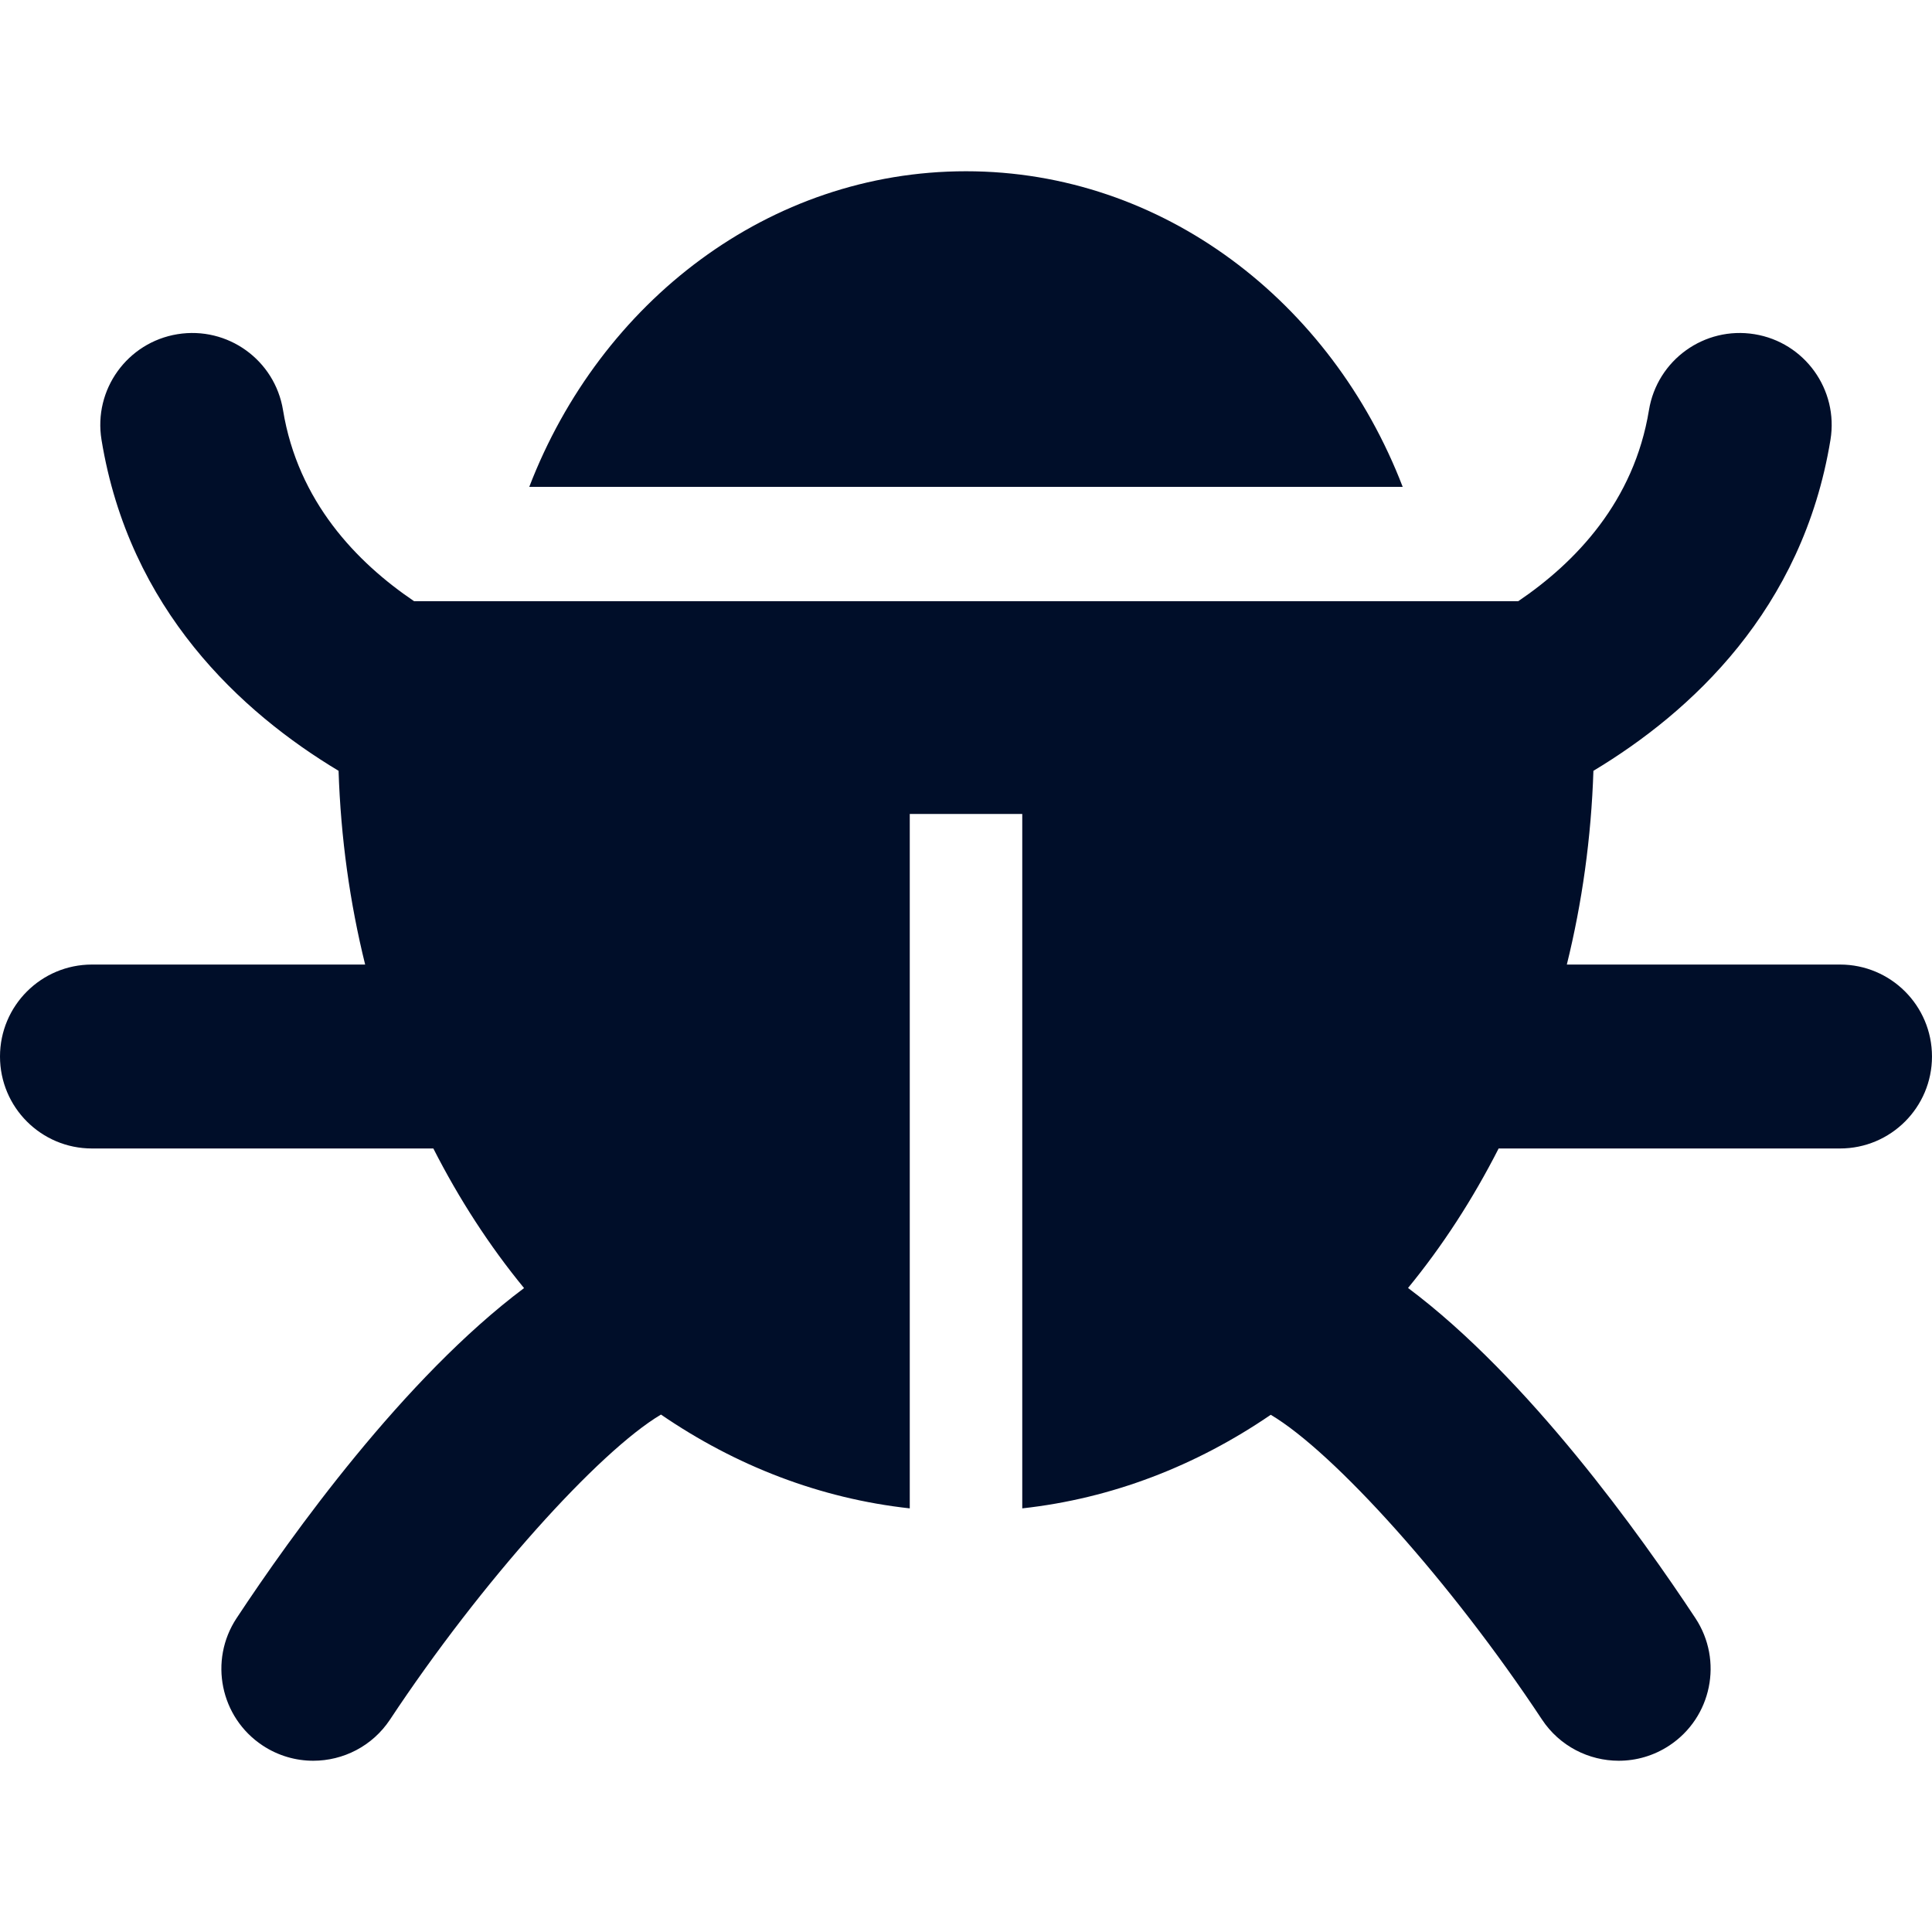 <svg width="100" height="100" viewBox="0 0 100 100" fill="none" xmlns="http://www.w3.org/2000/svg">
<path d="M49.999 8.864C39.815 8.864 31.084 15.608 27.395 25.199H72.603C68.915 15.609 60.184 8.864 49.999 8.864Z" fill="#000E29"/>
<path d="M95.24 49.925H81.099C81.888 46.734 82.361 43.373 82.475 39.897C87.514 36.87 93.306 31.564 94.745 22.763C95.169 20.168 93.409 17.721 90.814 17.298C88.218 16.876 85.776 18.634 85.35 21.227C84.576 25.96 81.552 29.107 78.584 31.118H21.433C18.459 29.104 15.422 25.958 14.649 21.227C14.224 18.633 11.784 16.876 9.184 17.298C6.589 17.722 4.829 20.168 5.254 22.763C6.693 31.563 12.484 36.87 17.524 39.897C17.638 43.373 18.11 46.734 18.9 49.925H4.759C2.131 49.925 0 52.056 0 54.685C0 57.314 2.131 59.445 4.759 59.445H22.43C23.768 62.074 25.343 64.5 27.125 66.671C20.902 71.334 15.074 79.472 12.247 83.754C10.799 85.945 11.401 88.897 13.594 90.347C14.402 90.881 15.314 91.136 16.213 91.136C17.758 91.136 19.273 90.386 20.189 89.002C24.906 81.871 30.989 75.131 34.212 73.218C38.085 75.871 42.448 77.564 47.089 78.073V42.13H52.912V78.073C57.547 77.564 61.903 75.876 65.774 73.229C69.034 75.157 75.105 81.883 79.812 89.002C80.728 90.385 82.243 91.136 83.786 91.136C84.687 91.136 85.598 90.881 86.406 90.347C88.598 88.898 89.201 85.948 87.753 83.754C84.923 79.469 79.109 71.324 72.88 66.665C74.66 64.495 76.232 62.071 77.569 59.445H95.24C97.867 59.445 99.999 57.314 99.999 54.685C99.999 52.056 97.869 49.925 95.24 49.925Z" fill="#000E29"/>
</svg>
